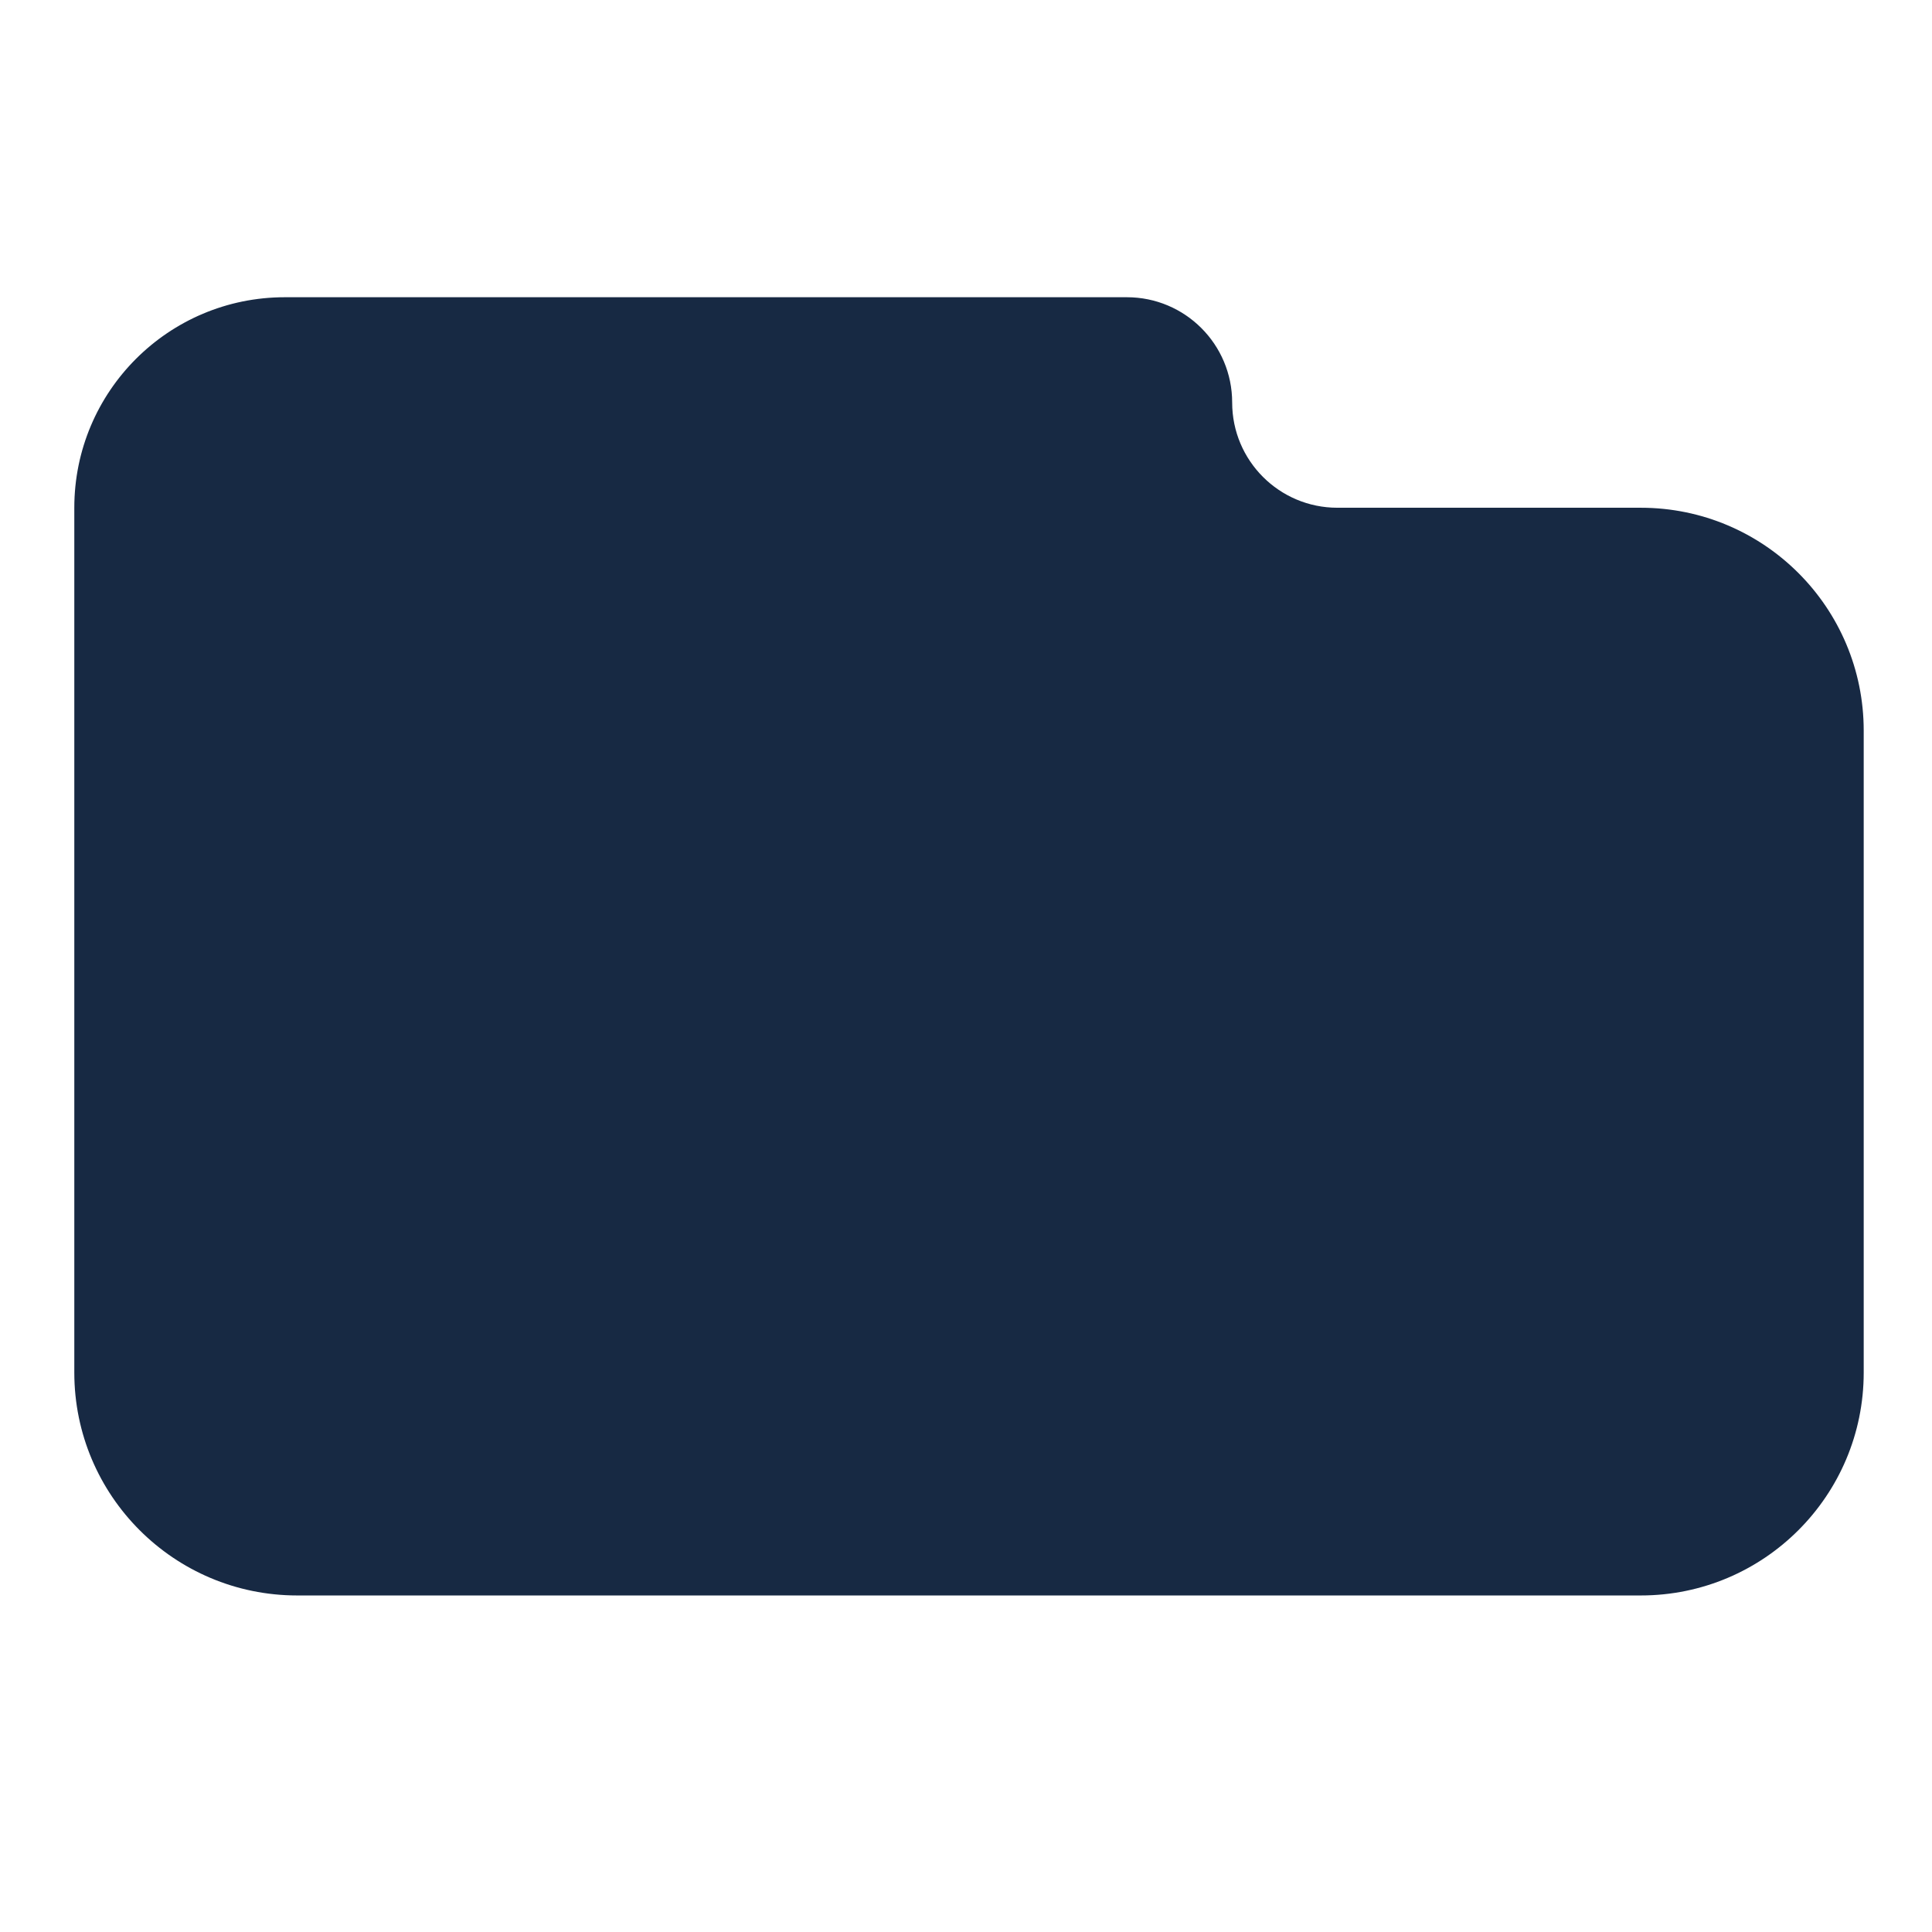 <svg width="26" height="26" viewBox="0 0 26 26" fill="none" xmlns="http://www.w3.org/2000/svg">
<path fill-rule="evenodd" clip-rule="evenodd" d="M15.165 4C15.948 4 16.582 4.634 16.582 5.417V5.417C16.582 6.199 17.216 6.833 17.998 6.833H22.081C23.738 6.833 25.081 8.176 25.081 9.833V18.471C25.081 20.128 23.738 21.471 22.081 21.471H4C2.343 21.471 1 20.127 1 18.471V6.833V6.833C1 5.268 2.268 4 3.833 4H15.165Z" fill="#172943"/>
</svg>

